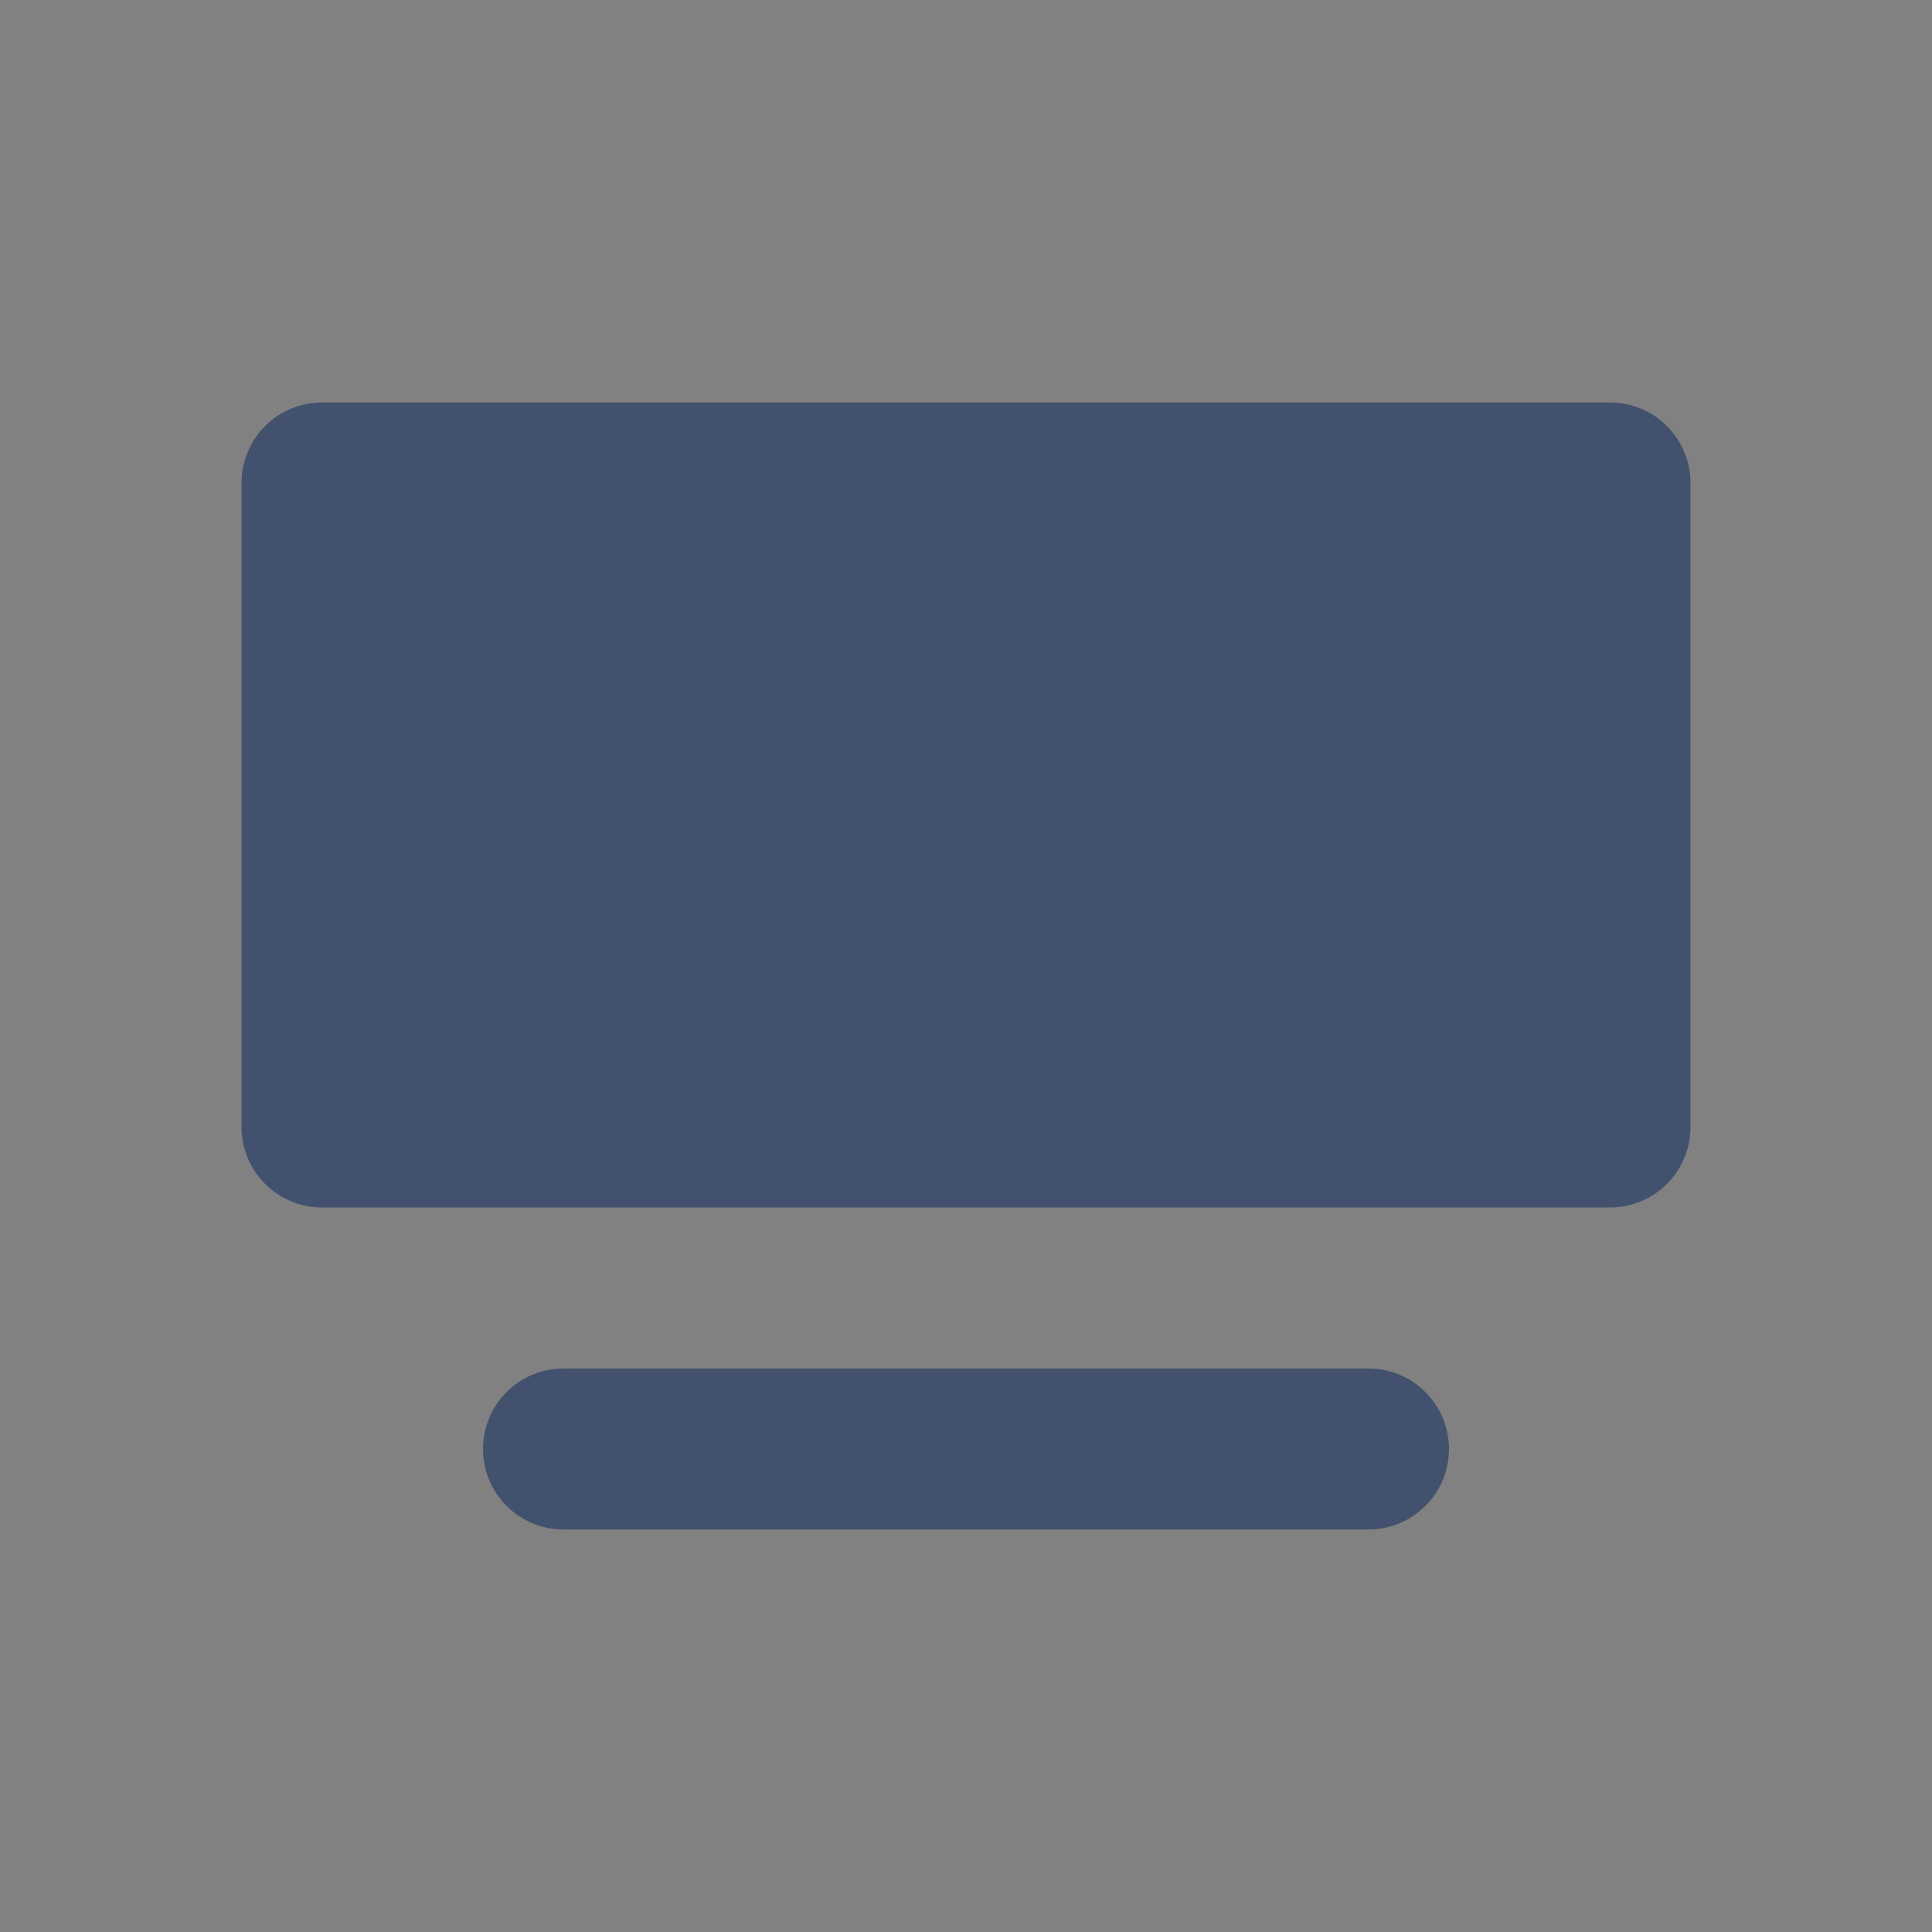 <svg width="24" height="24" viewBox="0 0 24 24" fill="none" xmlns="http://www.w3.org/2000/svg">
<rect x="0" y="0" width="24" height="24" fill="#808080" stroke="none"/>
<rect width="24" height="24" fill="white" fill-opacity="0.01"/>
<path fill-rule="evenodd" clip-rule="evenodd" d="M7 17H17C17.265 17 17.52 17.105 17.707 17.293C17.895 17.48 18 17.735 18 18C18 18.265 17.895 18.52 17.707 18.707C17.52 18.895 17.265 19 17 19H7C6.735 19 6.48 18.895 6.293 18.707C6.105 18.52 6 18.265 6 18C6 17.735 6.105 17.48 6.293 17.293C6.48 17.105 6.735 17 7 17ZM4 5H20C20.265 5 20.52 5.105 20.707 5.293C20.895 5.48 21 5.735 21 6V14C21 14.265 20.895 14.52 20.707 14.707C20.52 14.895 20.265 15 20 15H4C3.735 15 3.48 14.895 3.293 14.707C3.105 14.52 3 14.265 3 14V6C3 5.735 3.105 5.48 3.293 5.293C3.48 5.105 3.735 5 4 5Z" fill="#42526E"/>
</svg>
